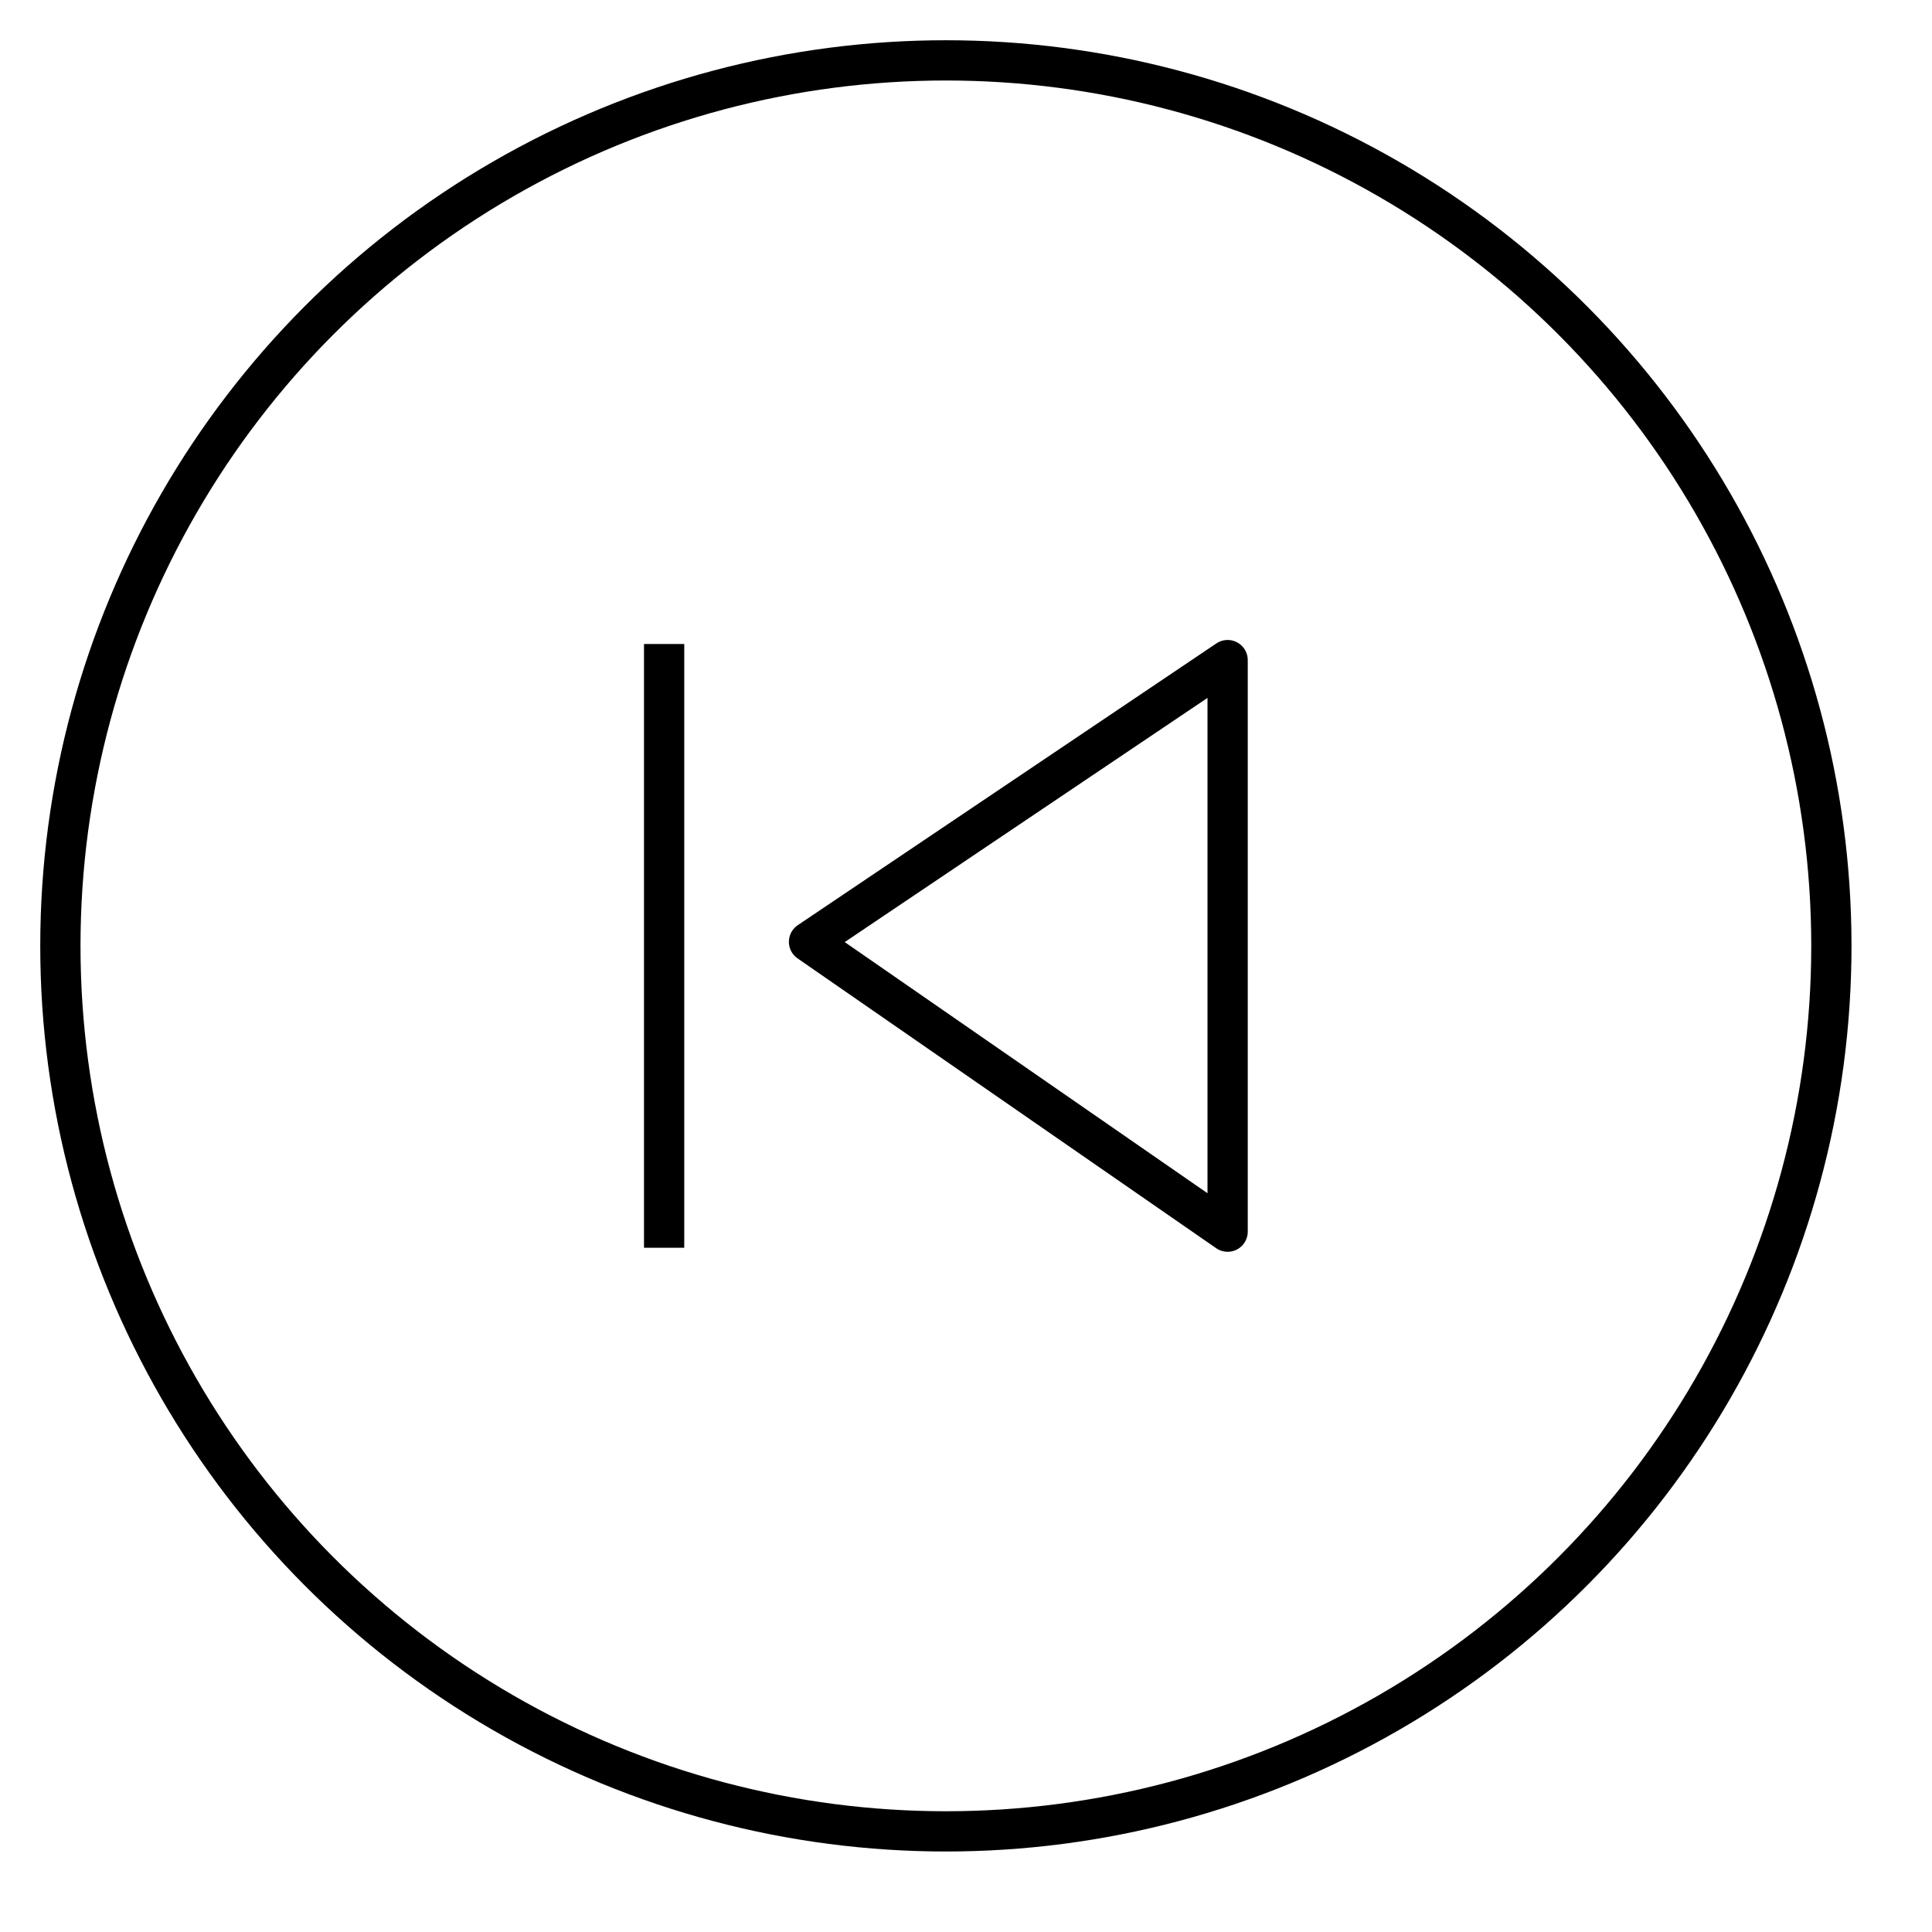<svg width="48" height="48" viewBox="0 0 48 48" version="1.1" xmlns="http://www.w3.org/2000/svg">
    <title>
        system-skip-previous-large
    </title>
    <g stroke="currentColor" stroke-width="1" fill="none" fill-rule="evenodd">
        <path stroke-linejoin="round" d="M30.5 16.4L20.1 23.4 30.5 30.6z"/>
        <path d="M16.5,31 L16.5,16"/>
        <circle cx="23.5" cy="23.5" r="22"/>
    </g>
</svg>
